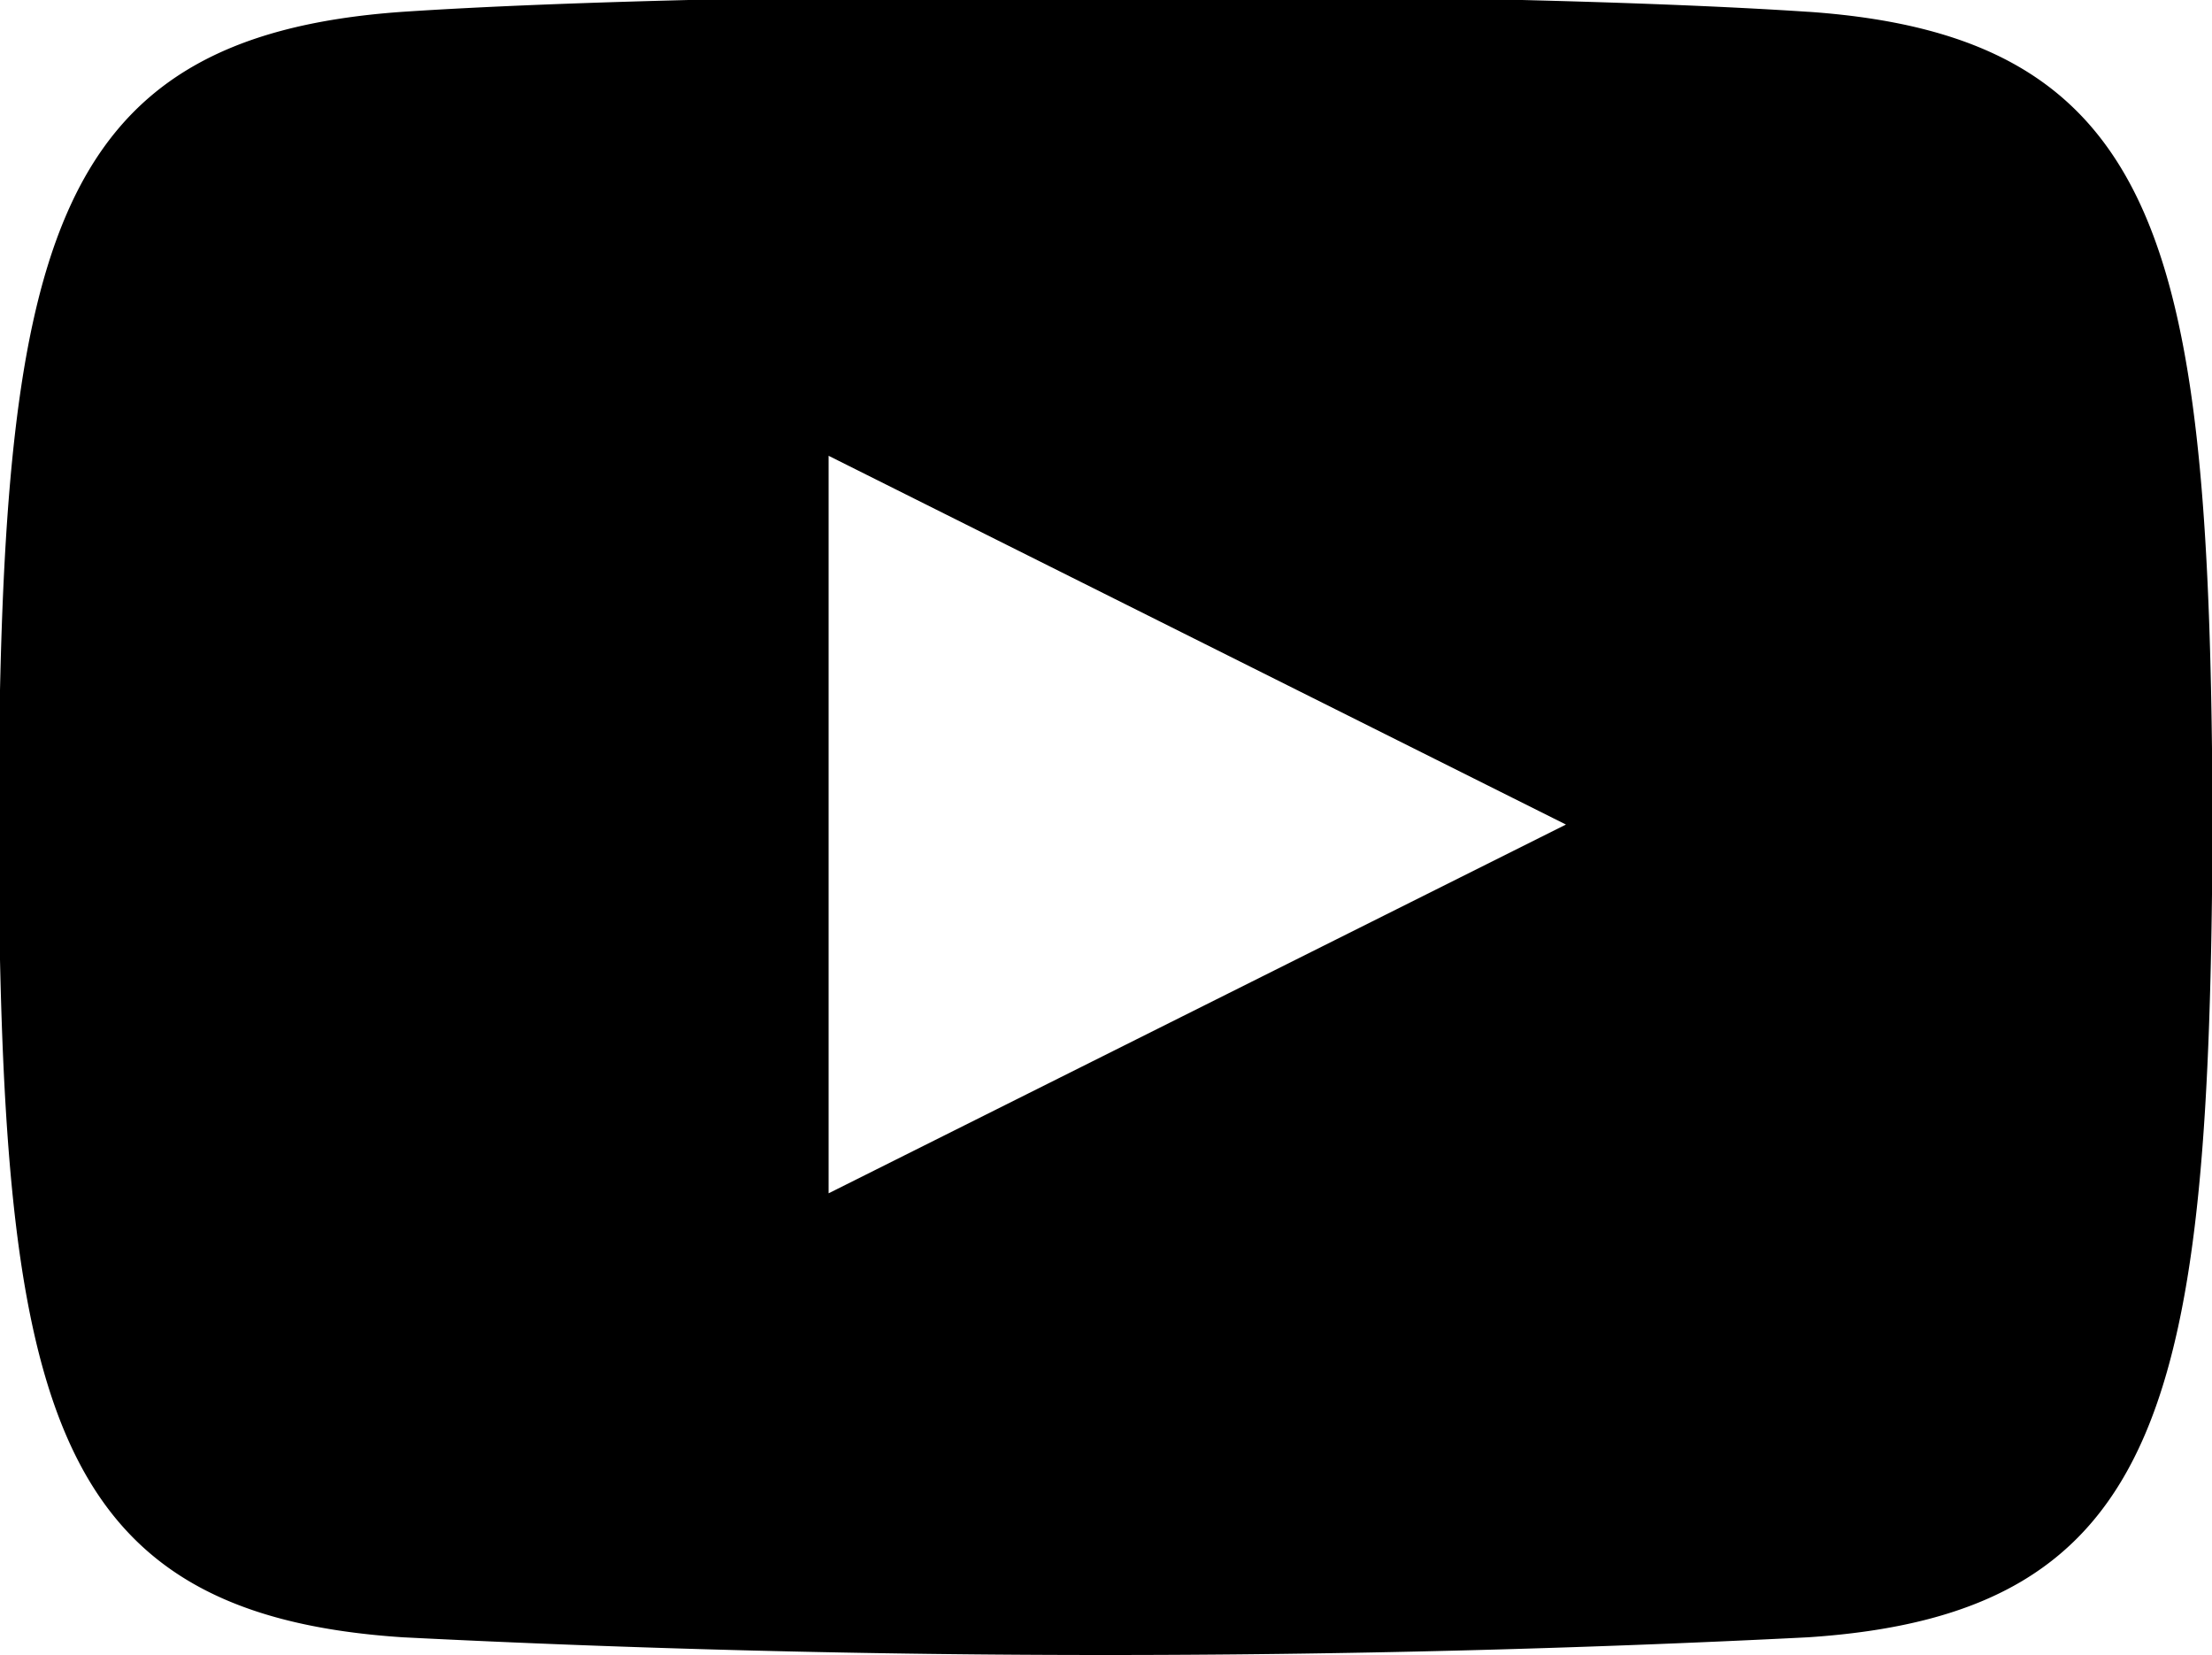 <svg xmlns="http://www.w3.org/2000/svg" width="15" height="11.22" viewBox="0 0 15 11.22">
<defs>
    <style>
      .cls-1 {
        fill-rule: evenodd;
      }
    </style>
  </defs>
  <path id="youtube-black" class="cls-1" d="M602.4,3075.62v-5l5,2.5Zm6.641-8.01c-2.255-.15-7.276-0.15-9.528,0-2.437.17-2.725,1.64-2.743,5.51,0.018,3.87.3,5.35,2.743,5.51a94.625,94.625,0,0,0,9.528,0c2.438-.16,2.725-1.63,2.744-5.51C611.77,3069.26,611.485,3067.78,609.045,3067.61Z" transform="translate(-596.781 -3067.53)"/>
</svg>
